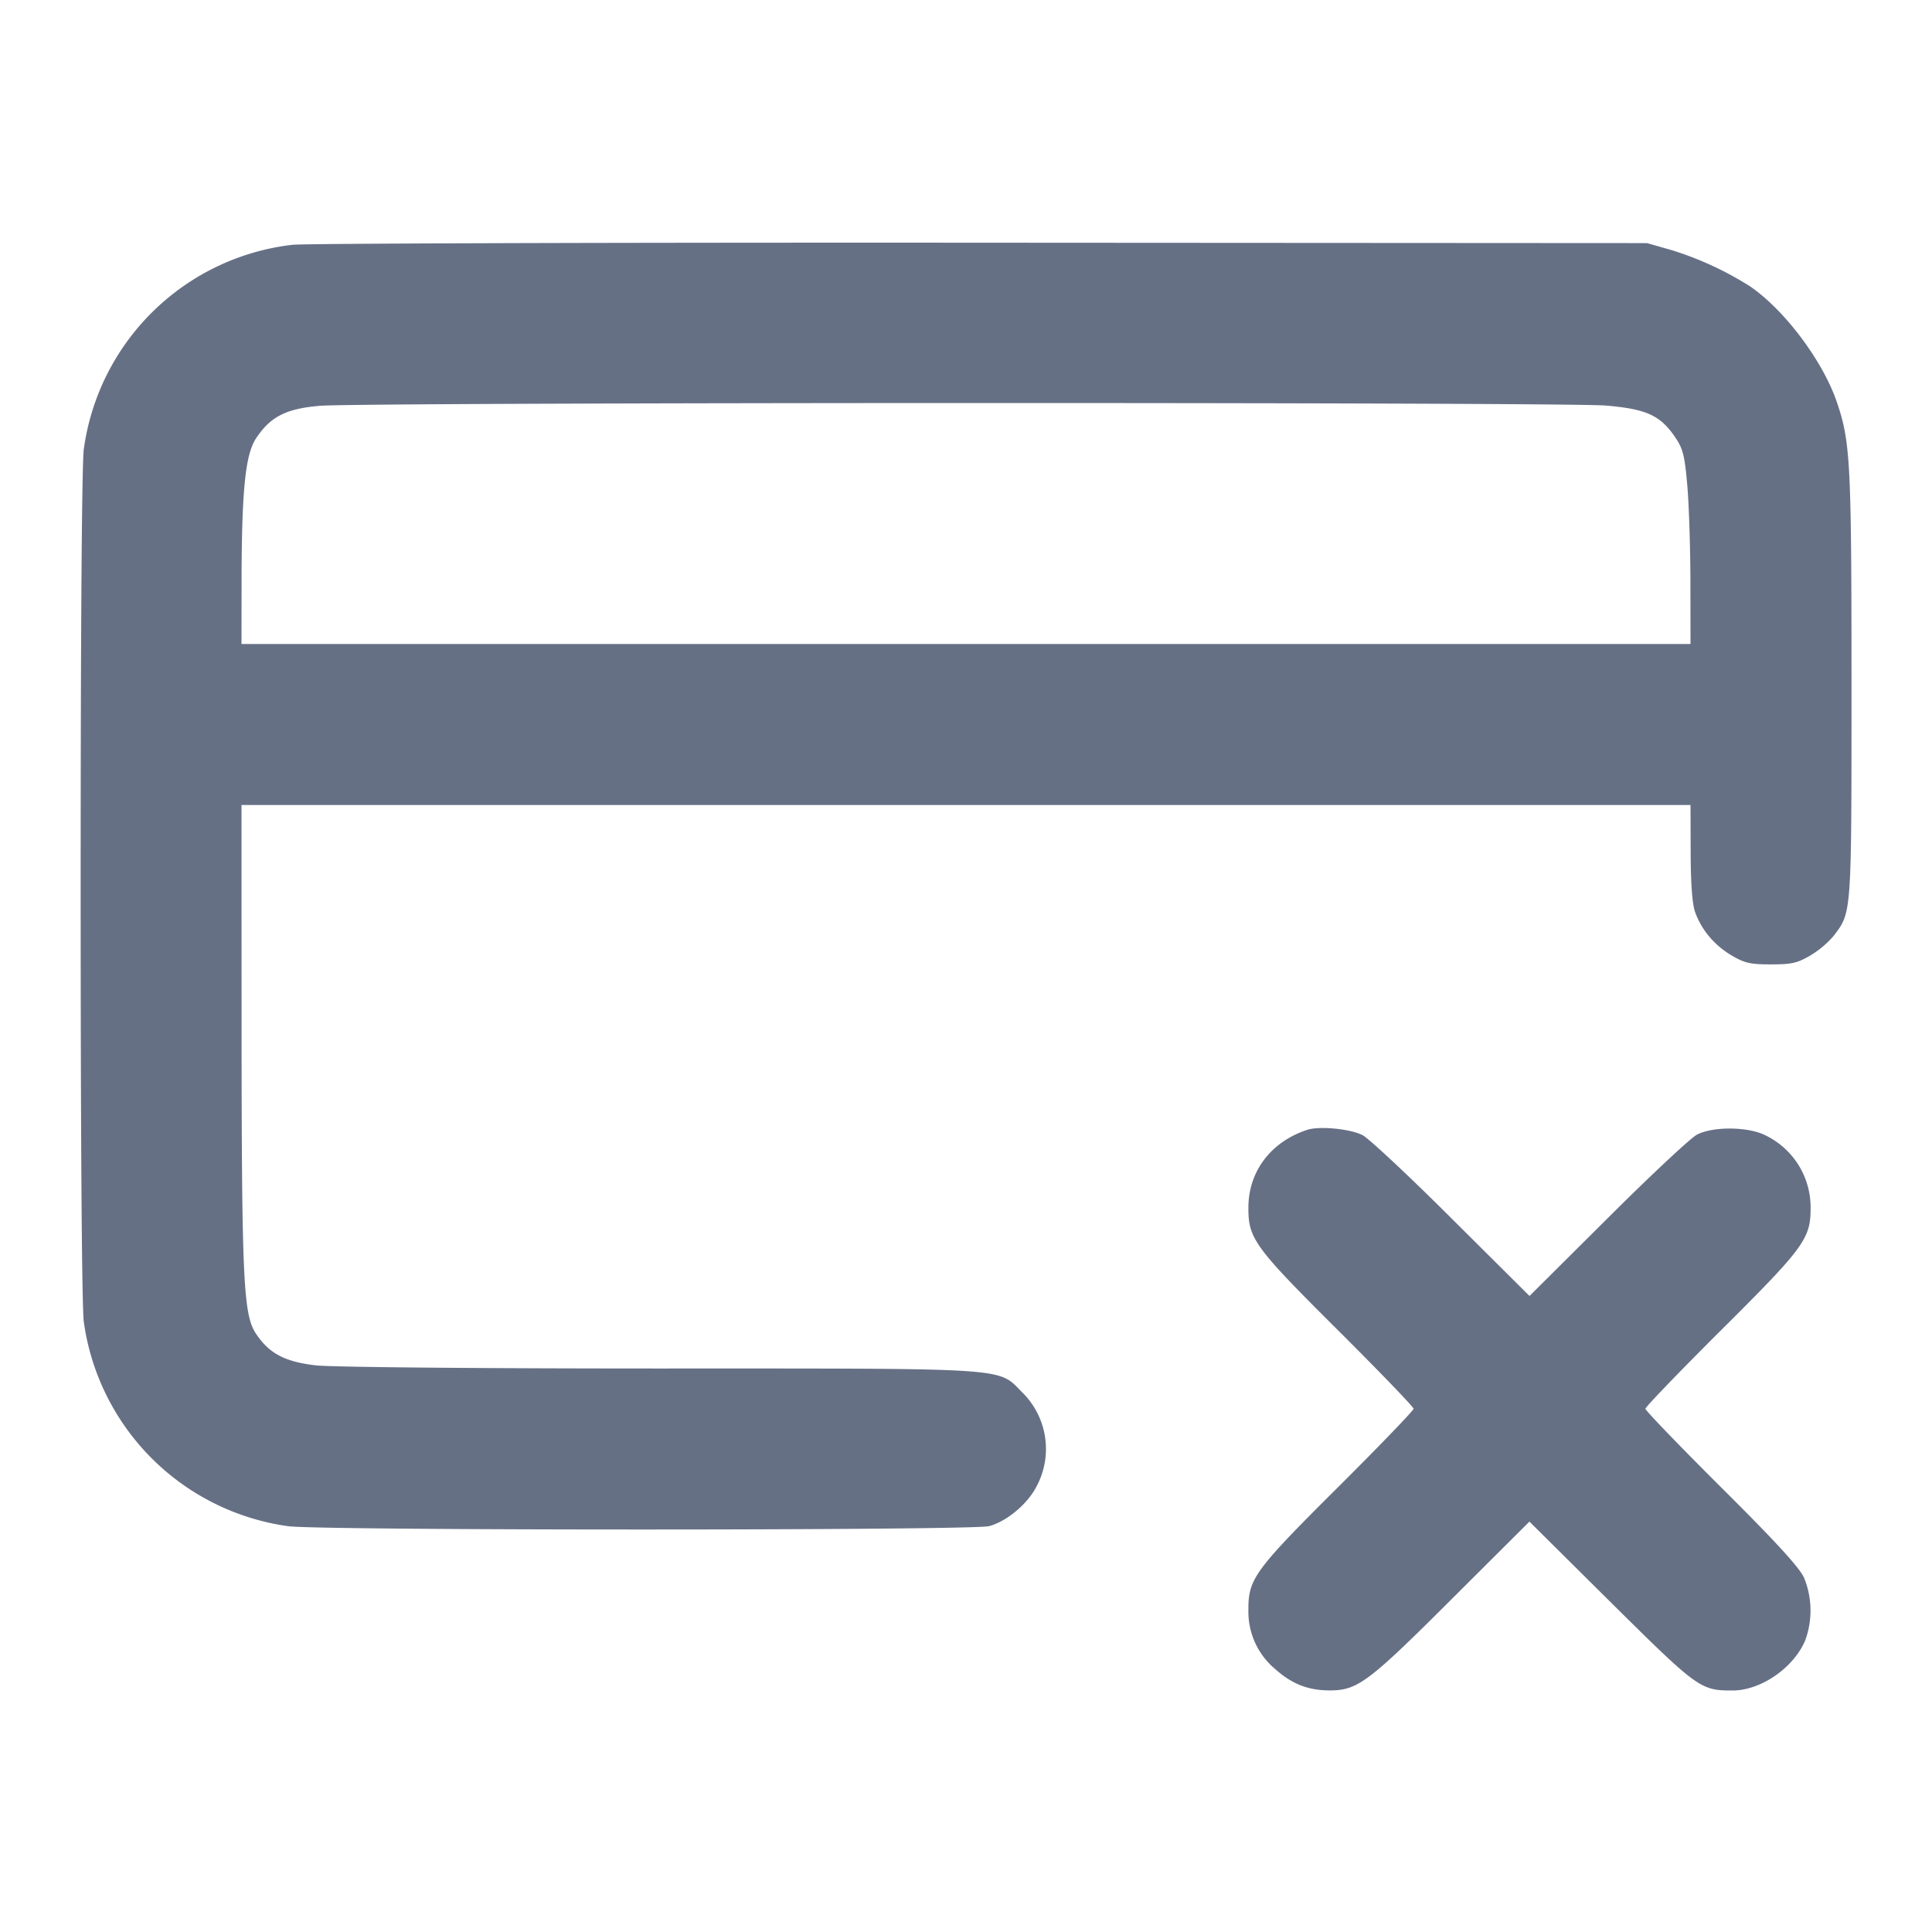 <svg width="24" height="24" fill="none" xmlns="http://www.w3.org/2000/svg"><path d="M3.632 3.041A2.96 2.96 0 0 0 1.041 5.58c-.024.174-.039 2.217-.039 5.42s.015 5.246.039 5.42a2.976 2.976 0 0 0 2.539 2.539c.389.055 8.509.055 8.709-.001.22-.061.473-.273.585-.489a.985.985 0 0 0-.176-1.173c-.31-.311-.088-.296-4.515-.296-2.266 0-4.065-.017-4.26-.039-.386-.045-.58-.148-.744-.395-.156-.236-.176-.668-.178-3.776L3 10h18l.002.59c.001.387.02.642.055.74.079.221.241.414.454.539.161.095.233.111.489.111s.328-.016.489-.111a1.19 1.19 0 0 0 .289-.243c.225-.295.222-.251.222-3.108 0-2.771-.013-3.028-.182-3.523-.174-.512-.651-1.147-1.08-1.439a4.059 4.059 0 0 0-.973-.449l-.305-.087-8.28-.005c-4.554-.003-8.4.009-8.548.026m16.315 1.997c.511.043.684.123.872.408.09.135.111.227.143.607.02.246.037.785.037 1.197L21 8H3l.001-.79c.002-1.122.047-1.564.18-1.765.179-.27.374-.369.795-.404.536-.044 15.44-.047 15.971-.003m-3.707 8.997c-.452.148-.731.515-.732.965-.002.387.076.493 1.108 1.52.519.517.944.958.944.98 0 .022-.425.463-.944.98-1.033 1.028-1.11 1.134-1.108 1.52a.928.928 0 0 0 .332.733c.21.188.414.267.685.266.34-.002.475-.103 1.504-1.13l.97-.967 1.01 1.002c1.083 1.073 1.115 1.097 1.516 1.096.349-.001.755-.281.899-.62a1.077 1.077 0 0 0-.013-.78c-.059-.129-.35-.447-1.027-1.12-.519-.517-.944-.958-.944-.98 0-.022.425-.463.944-.98 1.032-1.027 1.11-1.133 1.108-1.52a.993.993 0 0 0-.552-.892c-.211-.113-.656-.119-.86-.013-.077.04-.577.507-1.11 1.039l-.97.965-.97-.965c-.533-.532-1.031-.997-1.106-1.034-.156-.078-.535-.114-.684-.065" fill="#667085" fill-rule="evenodd"/></svg>